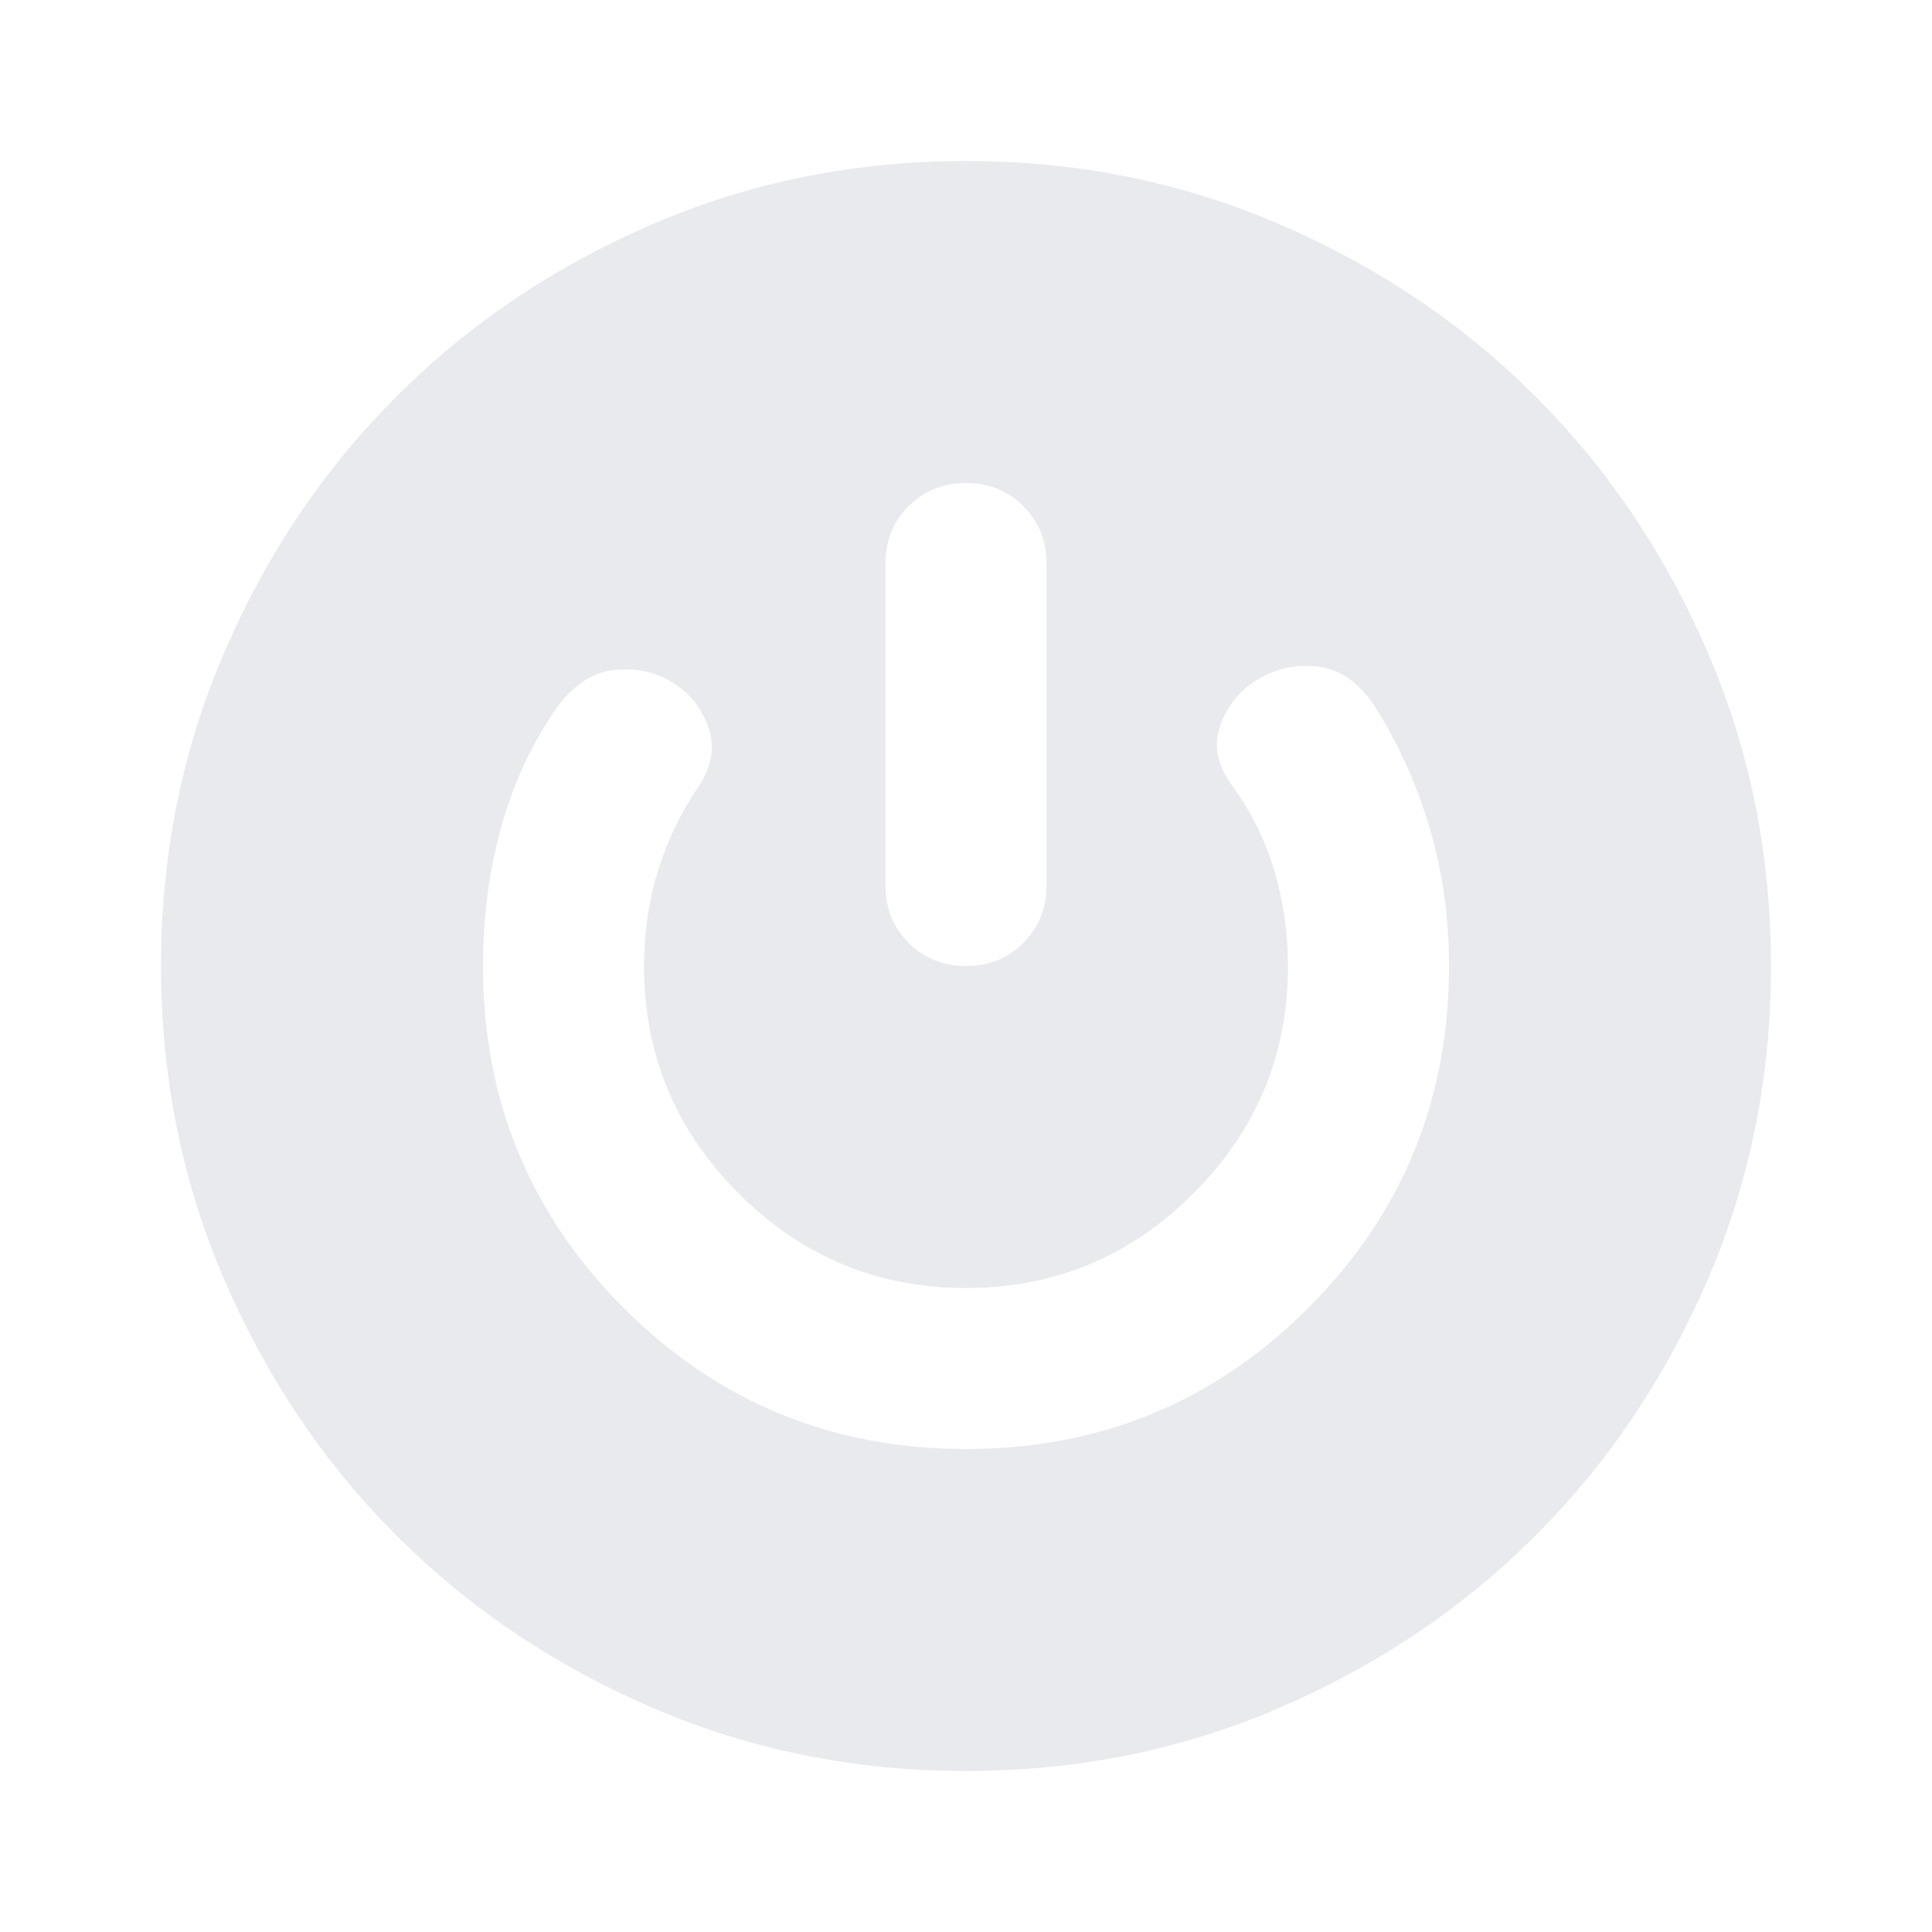 <svg xmlns="http://www.w3.org/2000/svg" height="24px" viewBox="0 -960 960 960" width="24px" fill="#e8eaed"><path d="M480-80q-83 0-156-31.5T197-197q-54-54-85.5-127T80-480q0-83 31.5-156T197-763q54-54 127-85.5T480-880q83 0 156 31.5T763-763q54 54 85.5 127T880-480q0 83-31.5 156T763-197q-54 54-127 85.5T480-80Zm0-160q100 0 170-70t70-170q0-35-9-66.5T685-606q-12-20-28.5-22.5T626-623q-14 8-19.5 23t5.5 30q14 19 21 42t7 48q0 66-47 113t-113 47q-66 0-113-47t-47-113q0-25 7-47.5t20-41.5q10-15 5-29.5T334-621q-13-8-29.5-6T275-606q-18 27-26.5 59t-8.5 67q0 100 70 170t170 70Zm0-480q-17 0-28.5 11.5T440-680v160q0 17 11.5 28.5T480-480q17 0 28.5-11.5T520-520v-160q0-17-11.5-28.5T480-720Z"/></svg>